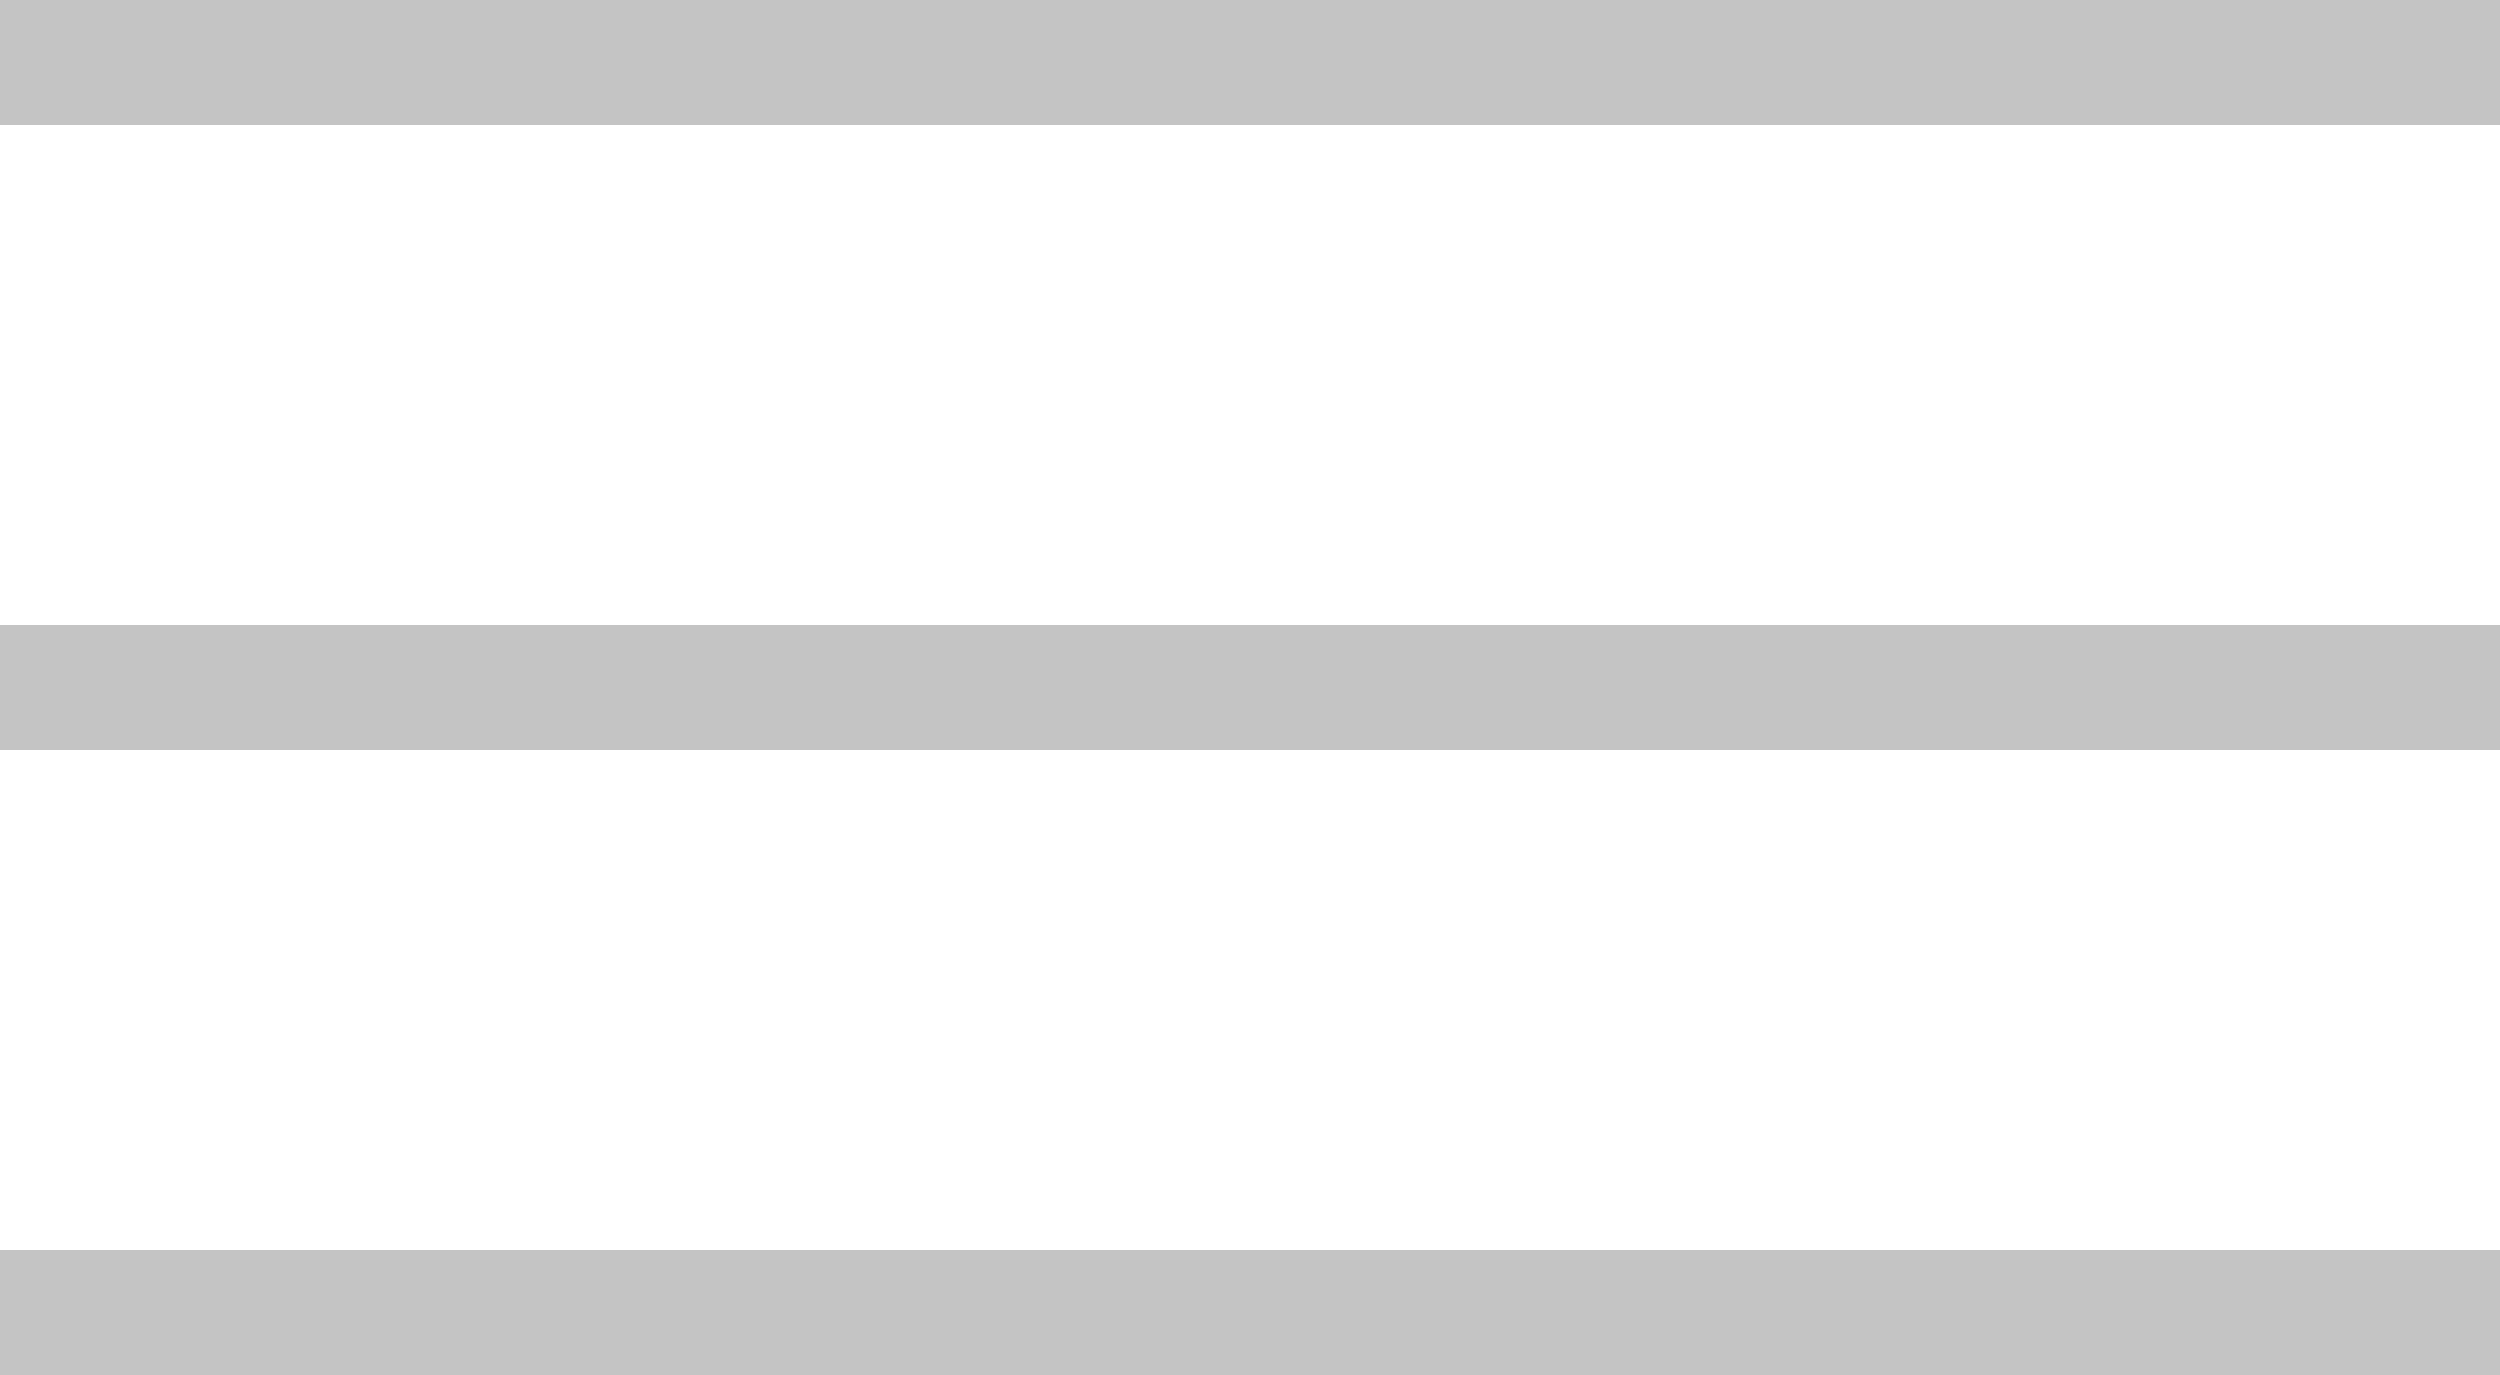 <svg width="20" height="11" viewBox="0 0 20 11" fill="none" xmlns="http://www.w3.org/2000/svg">
<rect width="20" height="1" fill="#C4C4C4"/>
<rect y="10" width="20" height="1" fill="#C4C4C4"/>
<rect y="5" width="20" height="1" fill="#C4C4C4"/>
</svg>
